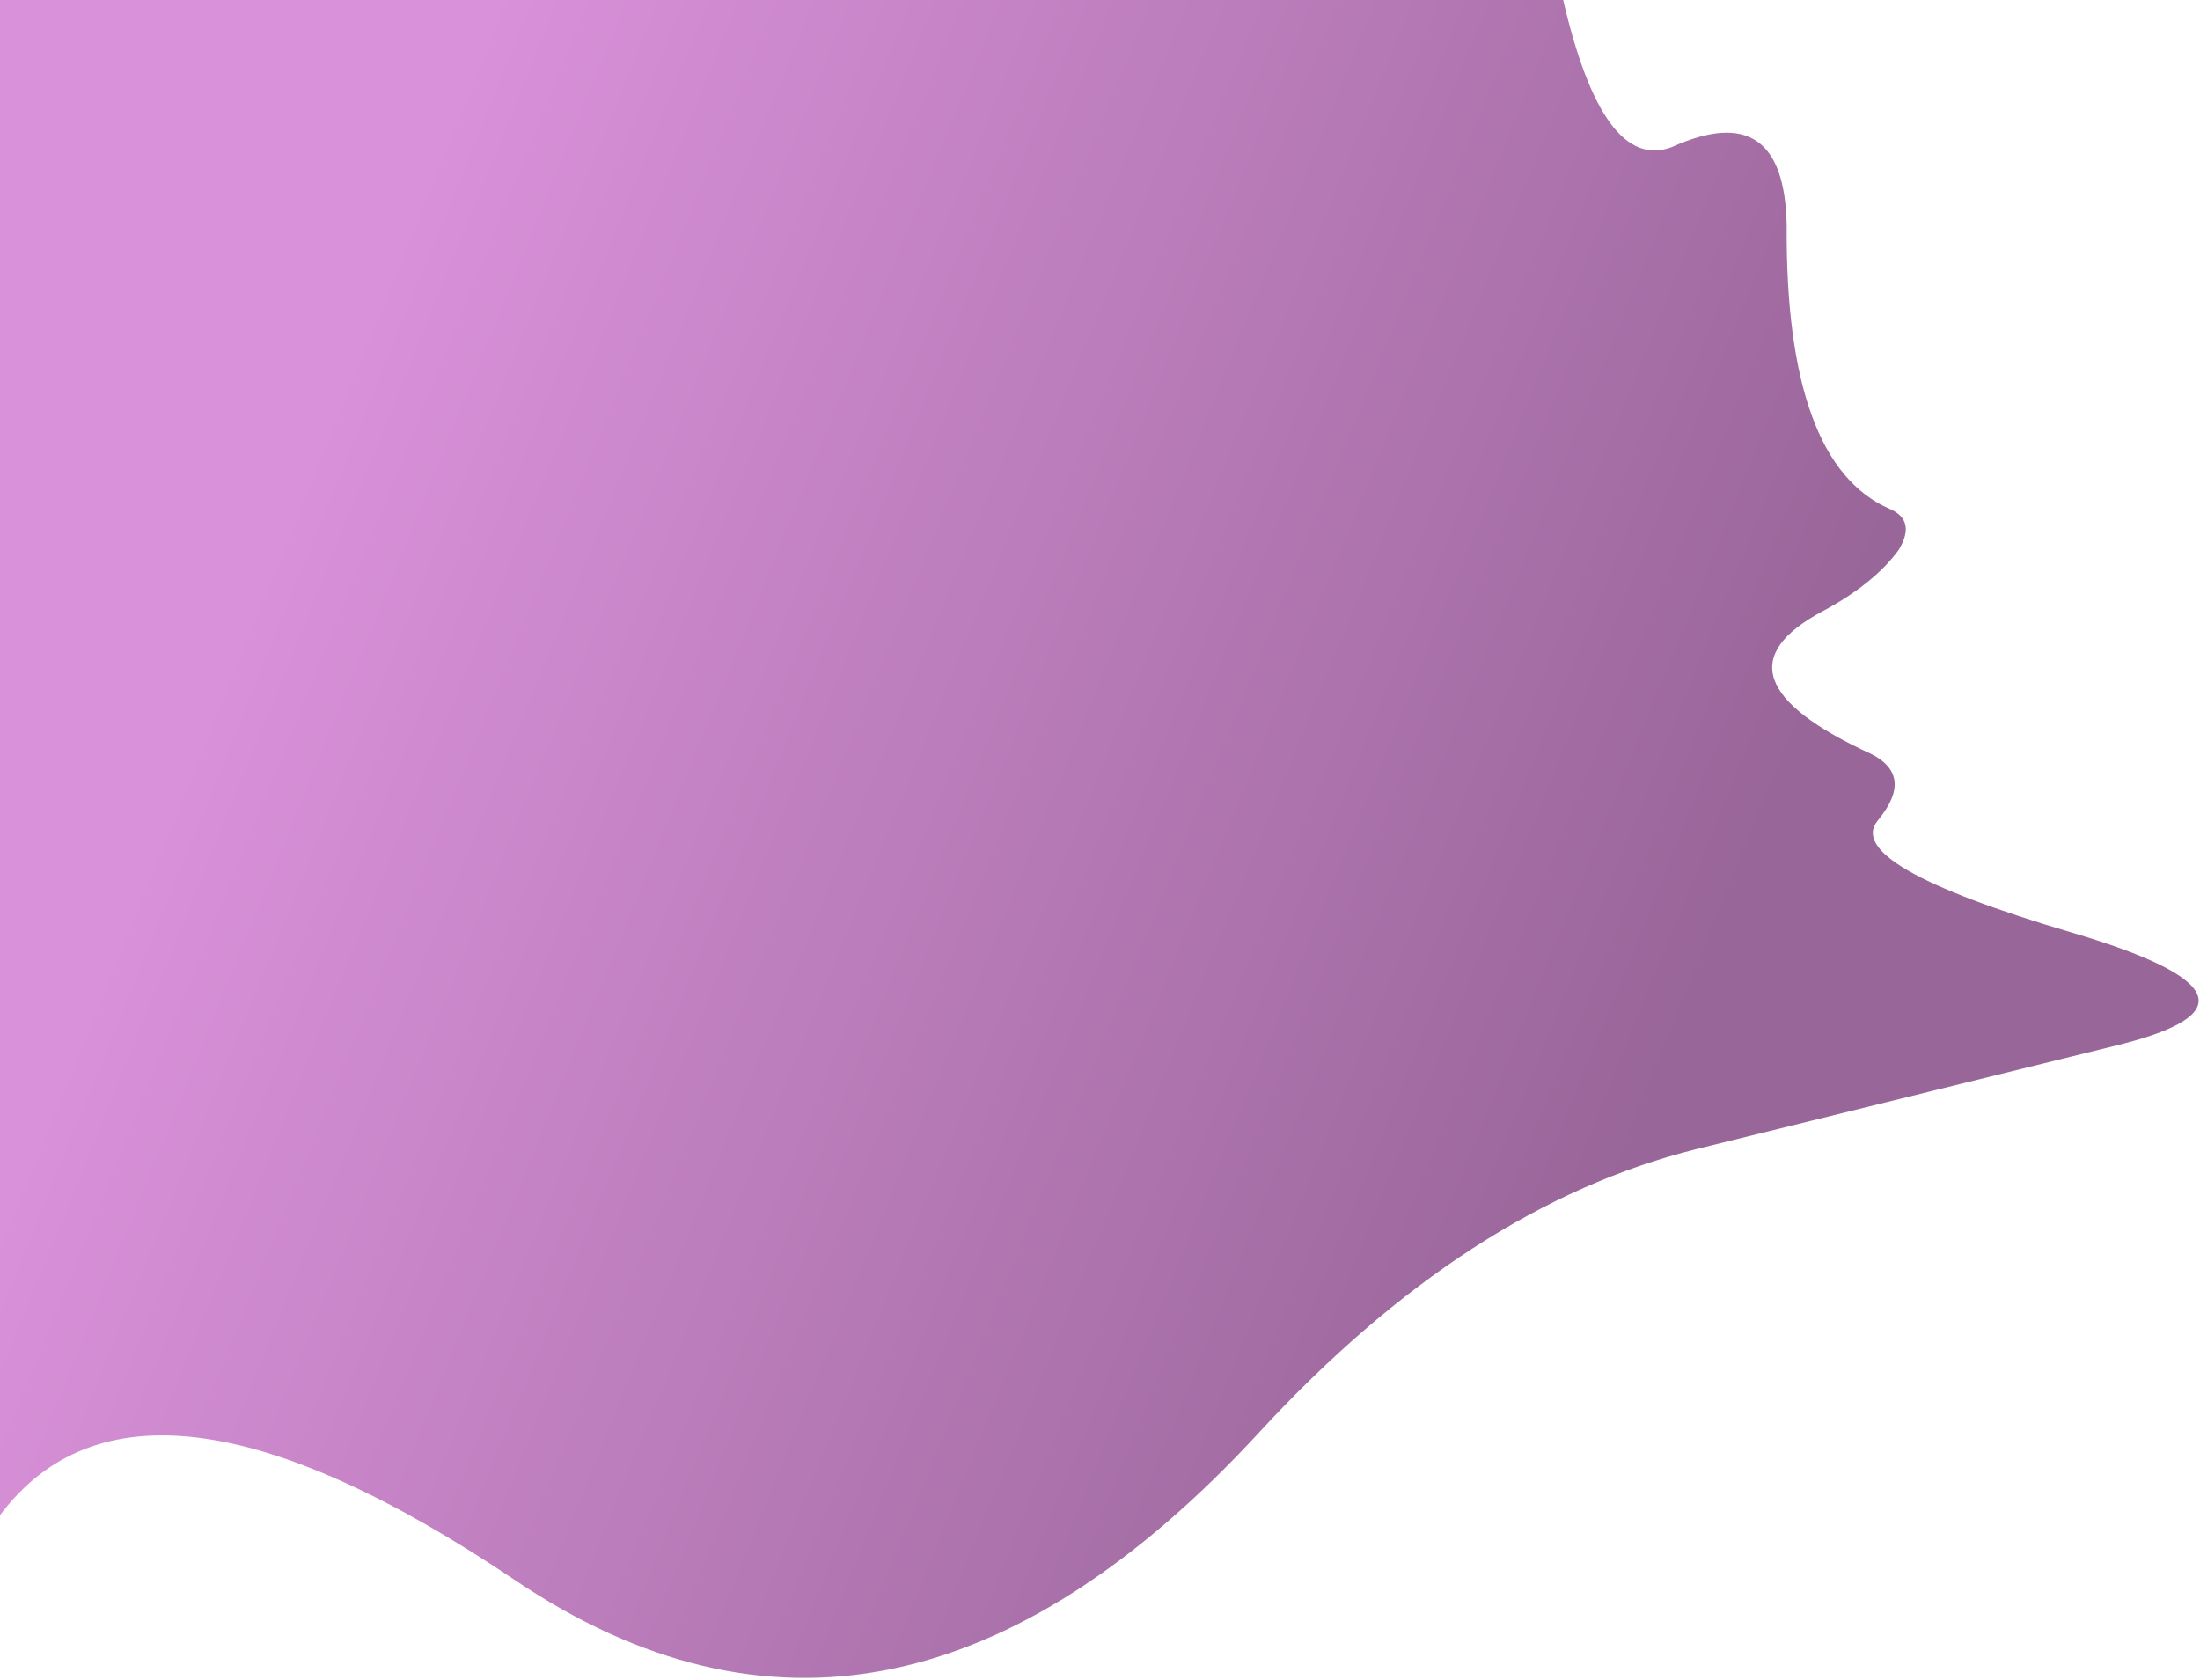 
<svg xmlns="http://www.w3.org/2000/svg" version="1.1" xmlns:xlink="http://www.w3.org/1999/xlink" preserveAspectRatio="none" x="0px" y="0px" width="977px" height="746px" viewBox="0 0 977 746">
<defs>
<linearGradient id="Gradient_1" gradientUnits="userSpaceOnUse" x1="523.475" y1="-748.037" x2="1138.025" y2="-498.562" spreadMethod="pad">
<stop  offset="0%" stop-color="#D991D9"/>

<stop  offset="100%" stop-color="#996699"/>
</linearGradient>

<g id="Layer0_0_FILL">
<path fill="url(#Gradient_1)" stroke="none" d="
M 742.35 65.35
Q 712 76.7 694.2 0
L 0 0 0 672.85
Q 62.3 589.65 228.8 701.75 395.35 813.9 559.25 636 651.85 535.45 753.5 510.25
L 940.3 464.15
Q 1021.65 444.1 919.65 414 817.65 383.9 833.95 364.3 850.15 344.65 831.15 334.9 755.55 300.2 809.45 271.4 832.05 259.3 843.05 244.4 851.15 231.25 839.35 226.05 792.75 205.9 793.45 100.05 792.4 42.65 742.35 65.35 Z"/>
</g>
</defs>

<g transform="matrix( 1, 0, 0, 1, 0,0) ">
<use xlink:href="#Layer0_0_FILL"/>
</g>
</svg>
